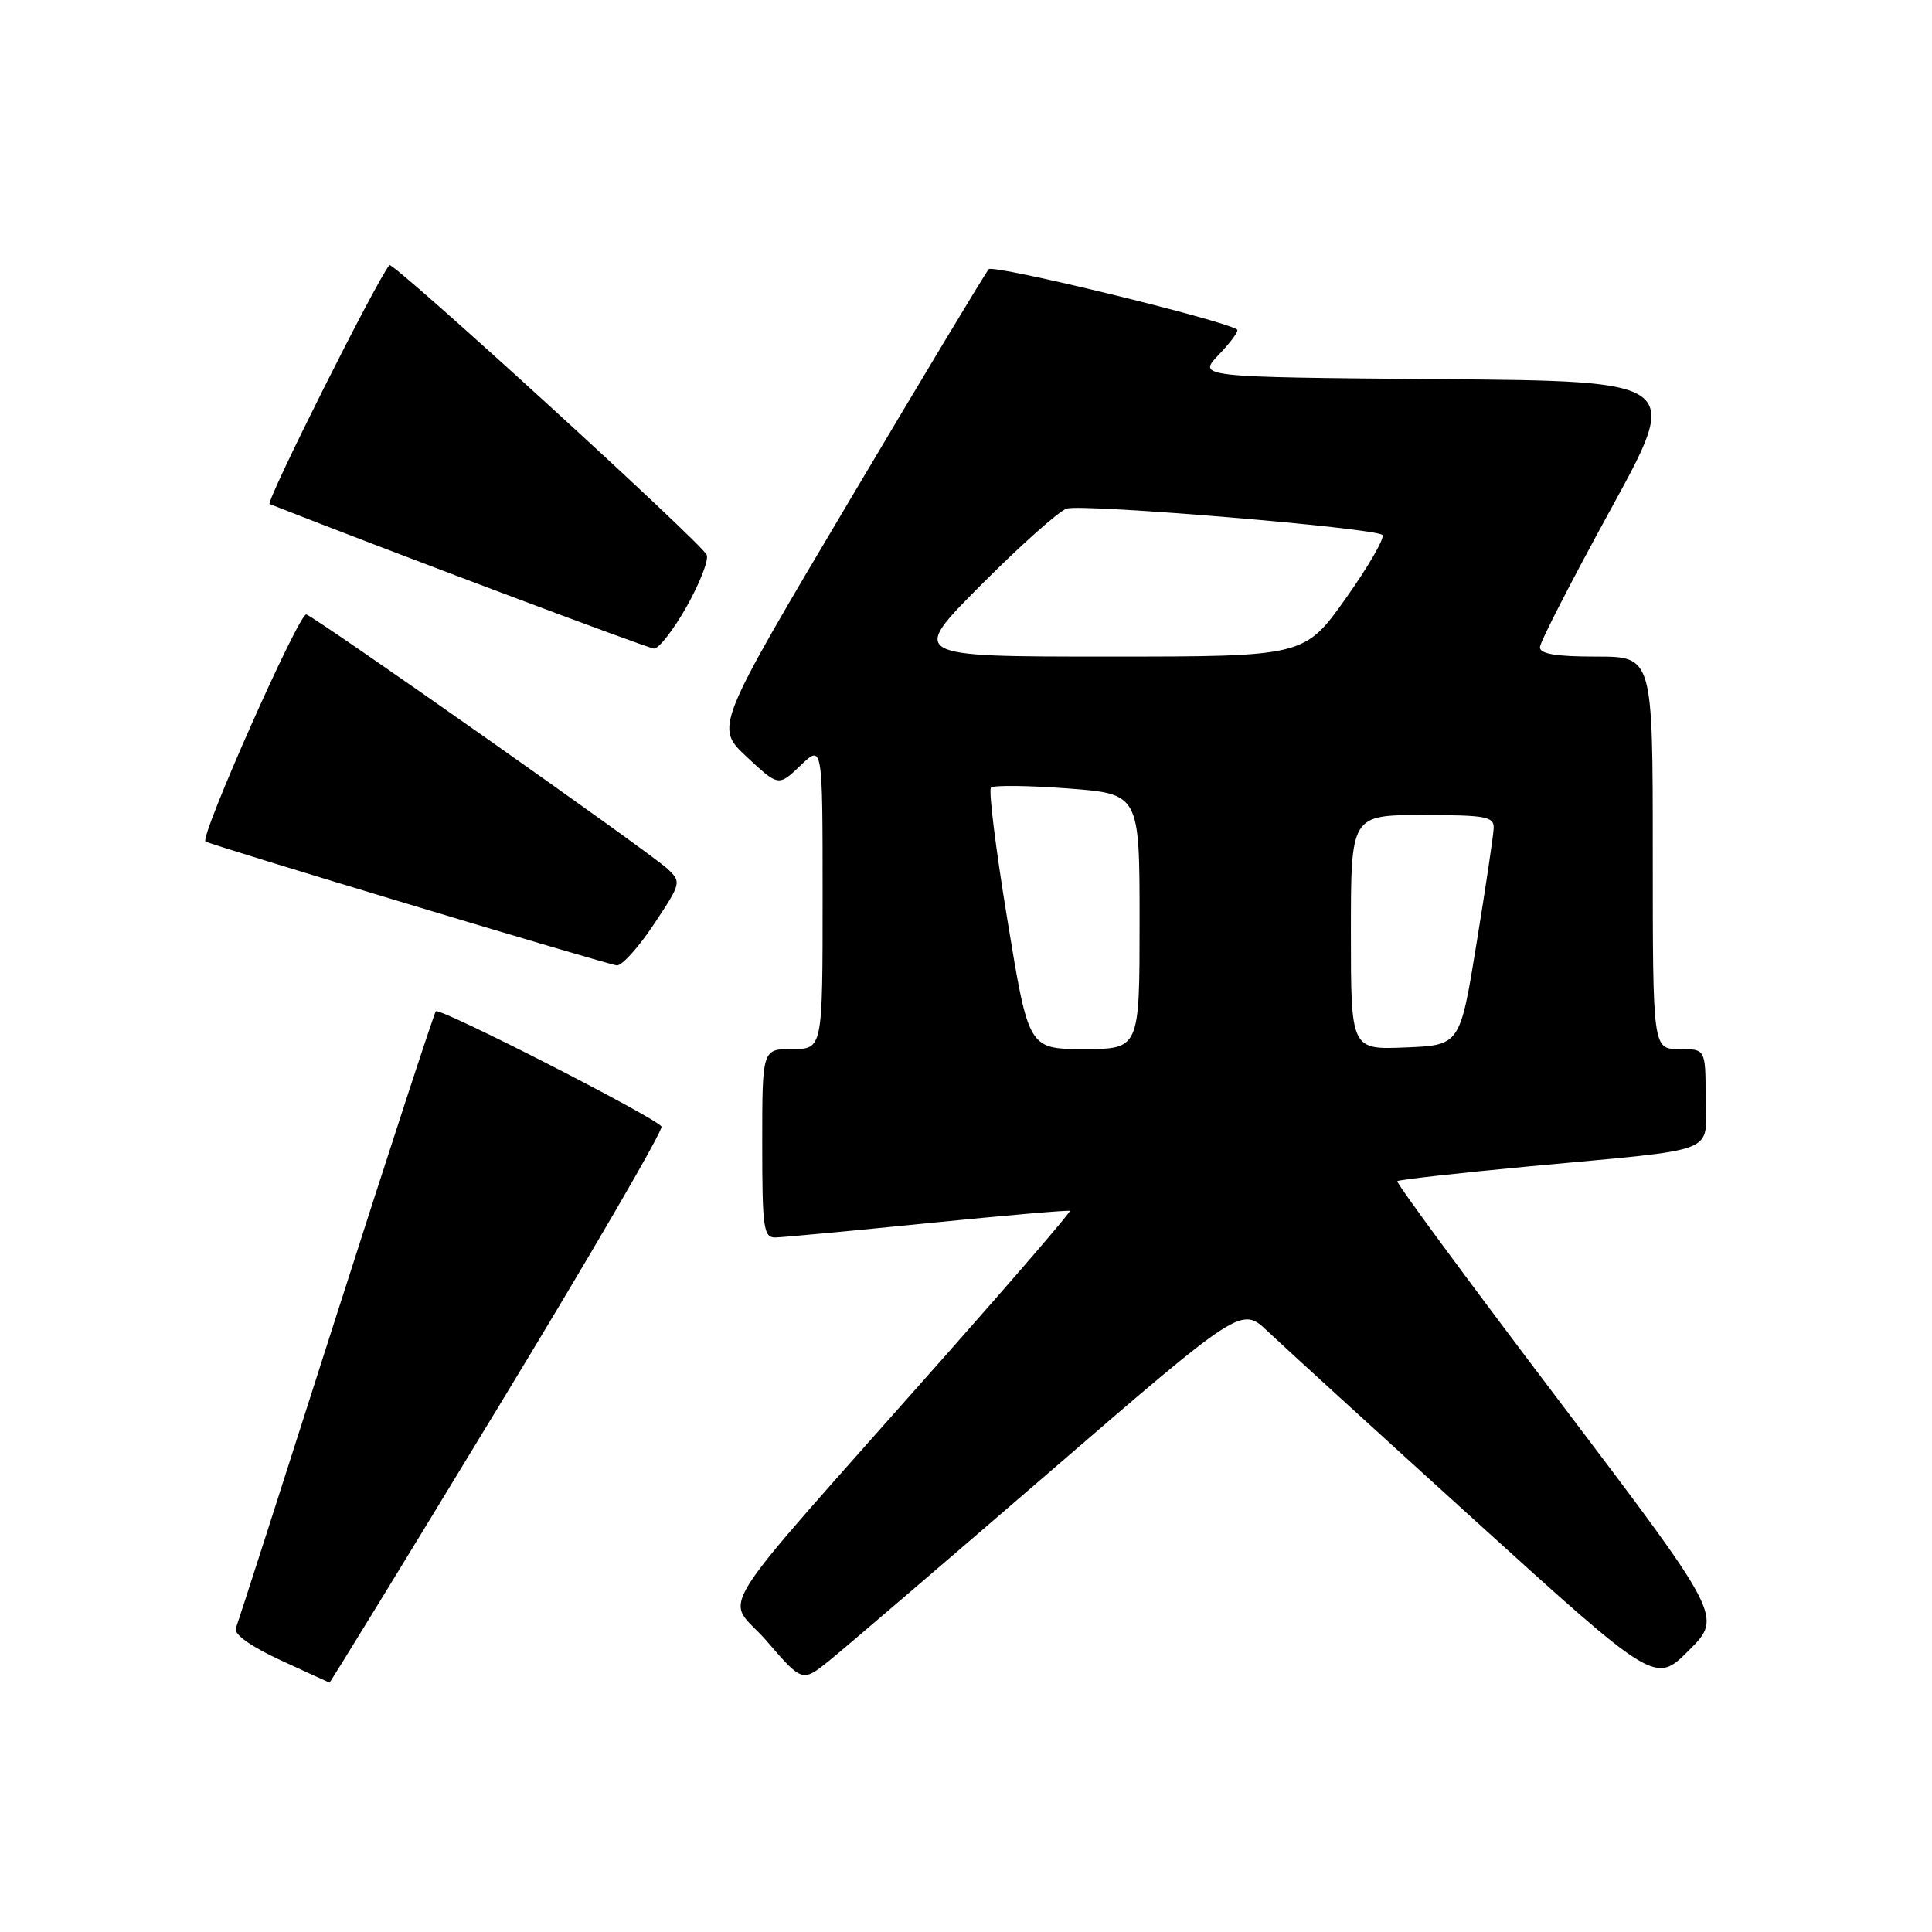 <?xml version="1.0" encoding="UTF-8" standalone="no"?>
<!DOCTYPE svg PUBLIC "-//W3C//DTD SVG 1.1//EN" "http://www.w3.org/Graphics/SVG/1.1/DTD/svg11.dtd" >
<svg xmlns="http://www.w3.org/2000/svg" xmlns:xlink="http://www.w3.org/1999/xlink" version="1.1" viewBox="0 0 256 256">
 <g >
 <path fill="currentColor"
d=" M 65.98 186.52 C 78.17 166.46 87.93 149.70 87.65 149.27 C 86.88 148.07 58.24 133.44 57.75 134.00 C 57.51 134.28 51.56 152.50 44.52 174.50 C 37.49 196.50 31.52 215.07 31.25 215.76 C 30.96 216.54 33.20 218.14 37.14 219.97 C 40.64 221.58 43.57 222.93 43.66 222.95 C 43.75 222.98 53.79 206.59 65.98 186.52 Z  M 139.00 195.11 C 164.50 173.10 164.50 173.10 168.00 176.43 C 169.93 178.26 182.26 189.52 195.42 201.45 C 219.33 223.14 219.33 223.14 223.79 218.68 C 228.25 214.22 228.25 214.22 206.53 185.54 C 194.58 169.77 184.96 156.71 185.15 156.51 C 185.35 156.32 193.16 155.44 202.50 154.56 C 228.44 152.13 226.00 153.07 226.00 145.45 C 226.00 139.00 226.00 139.00 222.50 139.00 C 219.00 139.00 219.00 139.00 219.00 113.00 C 219.00 87.00 219.00 87.00 211.50 87.00 C 206.14 87.00 204.01 86.64 204.05 85.75 C 204.07 85.06 208.29 76.85 213.42 67.50 C 222.75 50.50 222.75 50.50 190.70 50.24 C 158.65 49.97 158.65 49.97 161.50 47.00 C 163.07 45.36 164.16 43.87 163.93 43.68 C 162.44 42.49 131.63 34.99 131.01 35.67 C 130.60 36.12 122.27 49.97 112.50 66.43 C 94.73 96.36 94.73 96.36 98.95 100.29 C 103.16 104.22 103.16 104.22 106.08 101.42 C 109.00 98.63 109.00 98.63 109.00 118.81 C 109.00 139.00 109.00 139.00 105.00 139.00 C 101.00 139.00 101.00 139.00 101.00 151.50 C 101.00 162.75 101.17 164.00 102.75 163.97 C 103.71 163.95 112.83 163.10 123.00 162.07 C 133.18 161.05 141.62 160.32 141.76 160.45 C 141.91 160.58 134.48 169.22 125.26 179.64 C 93.07 216.03 96.14 211.13 101.57 217.42 C 106.31 222.92 106.31 222.92 109.91 220.02 C 111.88 218.43 124.97 207.22 139.00 195.11 Z  M 86.66 122.45 C 90.28 117.00 90.31 116.87 88.42 115.10 C 86.11 112.94 42.15 81.98 40.59 81.42 C 39.67 81.09 26.44 110.90 27.23 111.50 C 27.82 111.95 80.59 127.84 81.74 127.92 C 82.42 127.96 84.64 125.50 86.66 122.45 Z  M 90.97 80.40 C 92.71 77.31 93.92 74.23 93.65 73.53 C 93.09 72.06 52.05 34.59 51.60 35.13 C 49.85 37.24 35.15 66.56 35.73 66.79 C 51.63 73.04 85.81 85.89 86.65 85.94 C 87.29 85.97 89.23 83.48 90.97 80.40 Z  M 133.50 121.98 C 131.96 112.62 130.97 104.69 131.31 104.36 C 131.64 104.03 136.21 104.08 141.46 104.47 C 151.00 105.19 151.00 105.19 151.00 122.09 C 151.00 139.00 151.00 139.00 143.65 139.00 C 136.29 139.00 136.29 139.00 133.50 121.98 Z  M 179.00 123.54 C 179.00 108.00 179.00 108.00 188.50 108.00 C 196.91 108.00 197.99 108.20 197.92 109.75 C 197.88 110.71 196.86 117.58 195.65 125.00 C 193.46 138.50 193.46 138.50 186.23 138.79 C 179.00 139.09 179.00 139.09 179.00 123.54 Z  M 130.01 77.49 C 135.22 72.26 140.31 67.72 141.34 67.39 C 143.47 66.72 182.16 69.94 183.17 70.88 C 183.54 71.22 181.37 74.99 178.35 79.25 C 172.85 87.00 172.85 87.00 146.70 87.00 C 120.54 87.00 120.54 87.00 130.01 77.49 Z "/>
</g>
</svg>